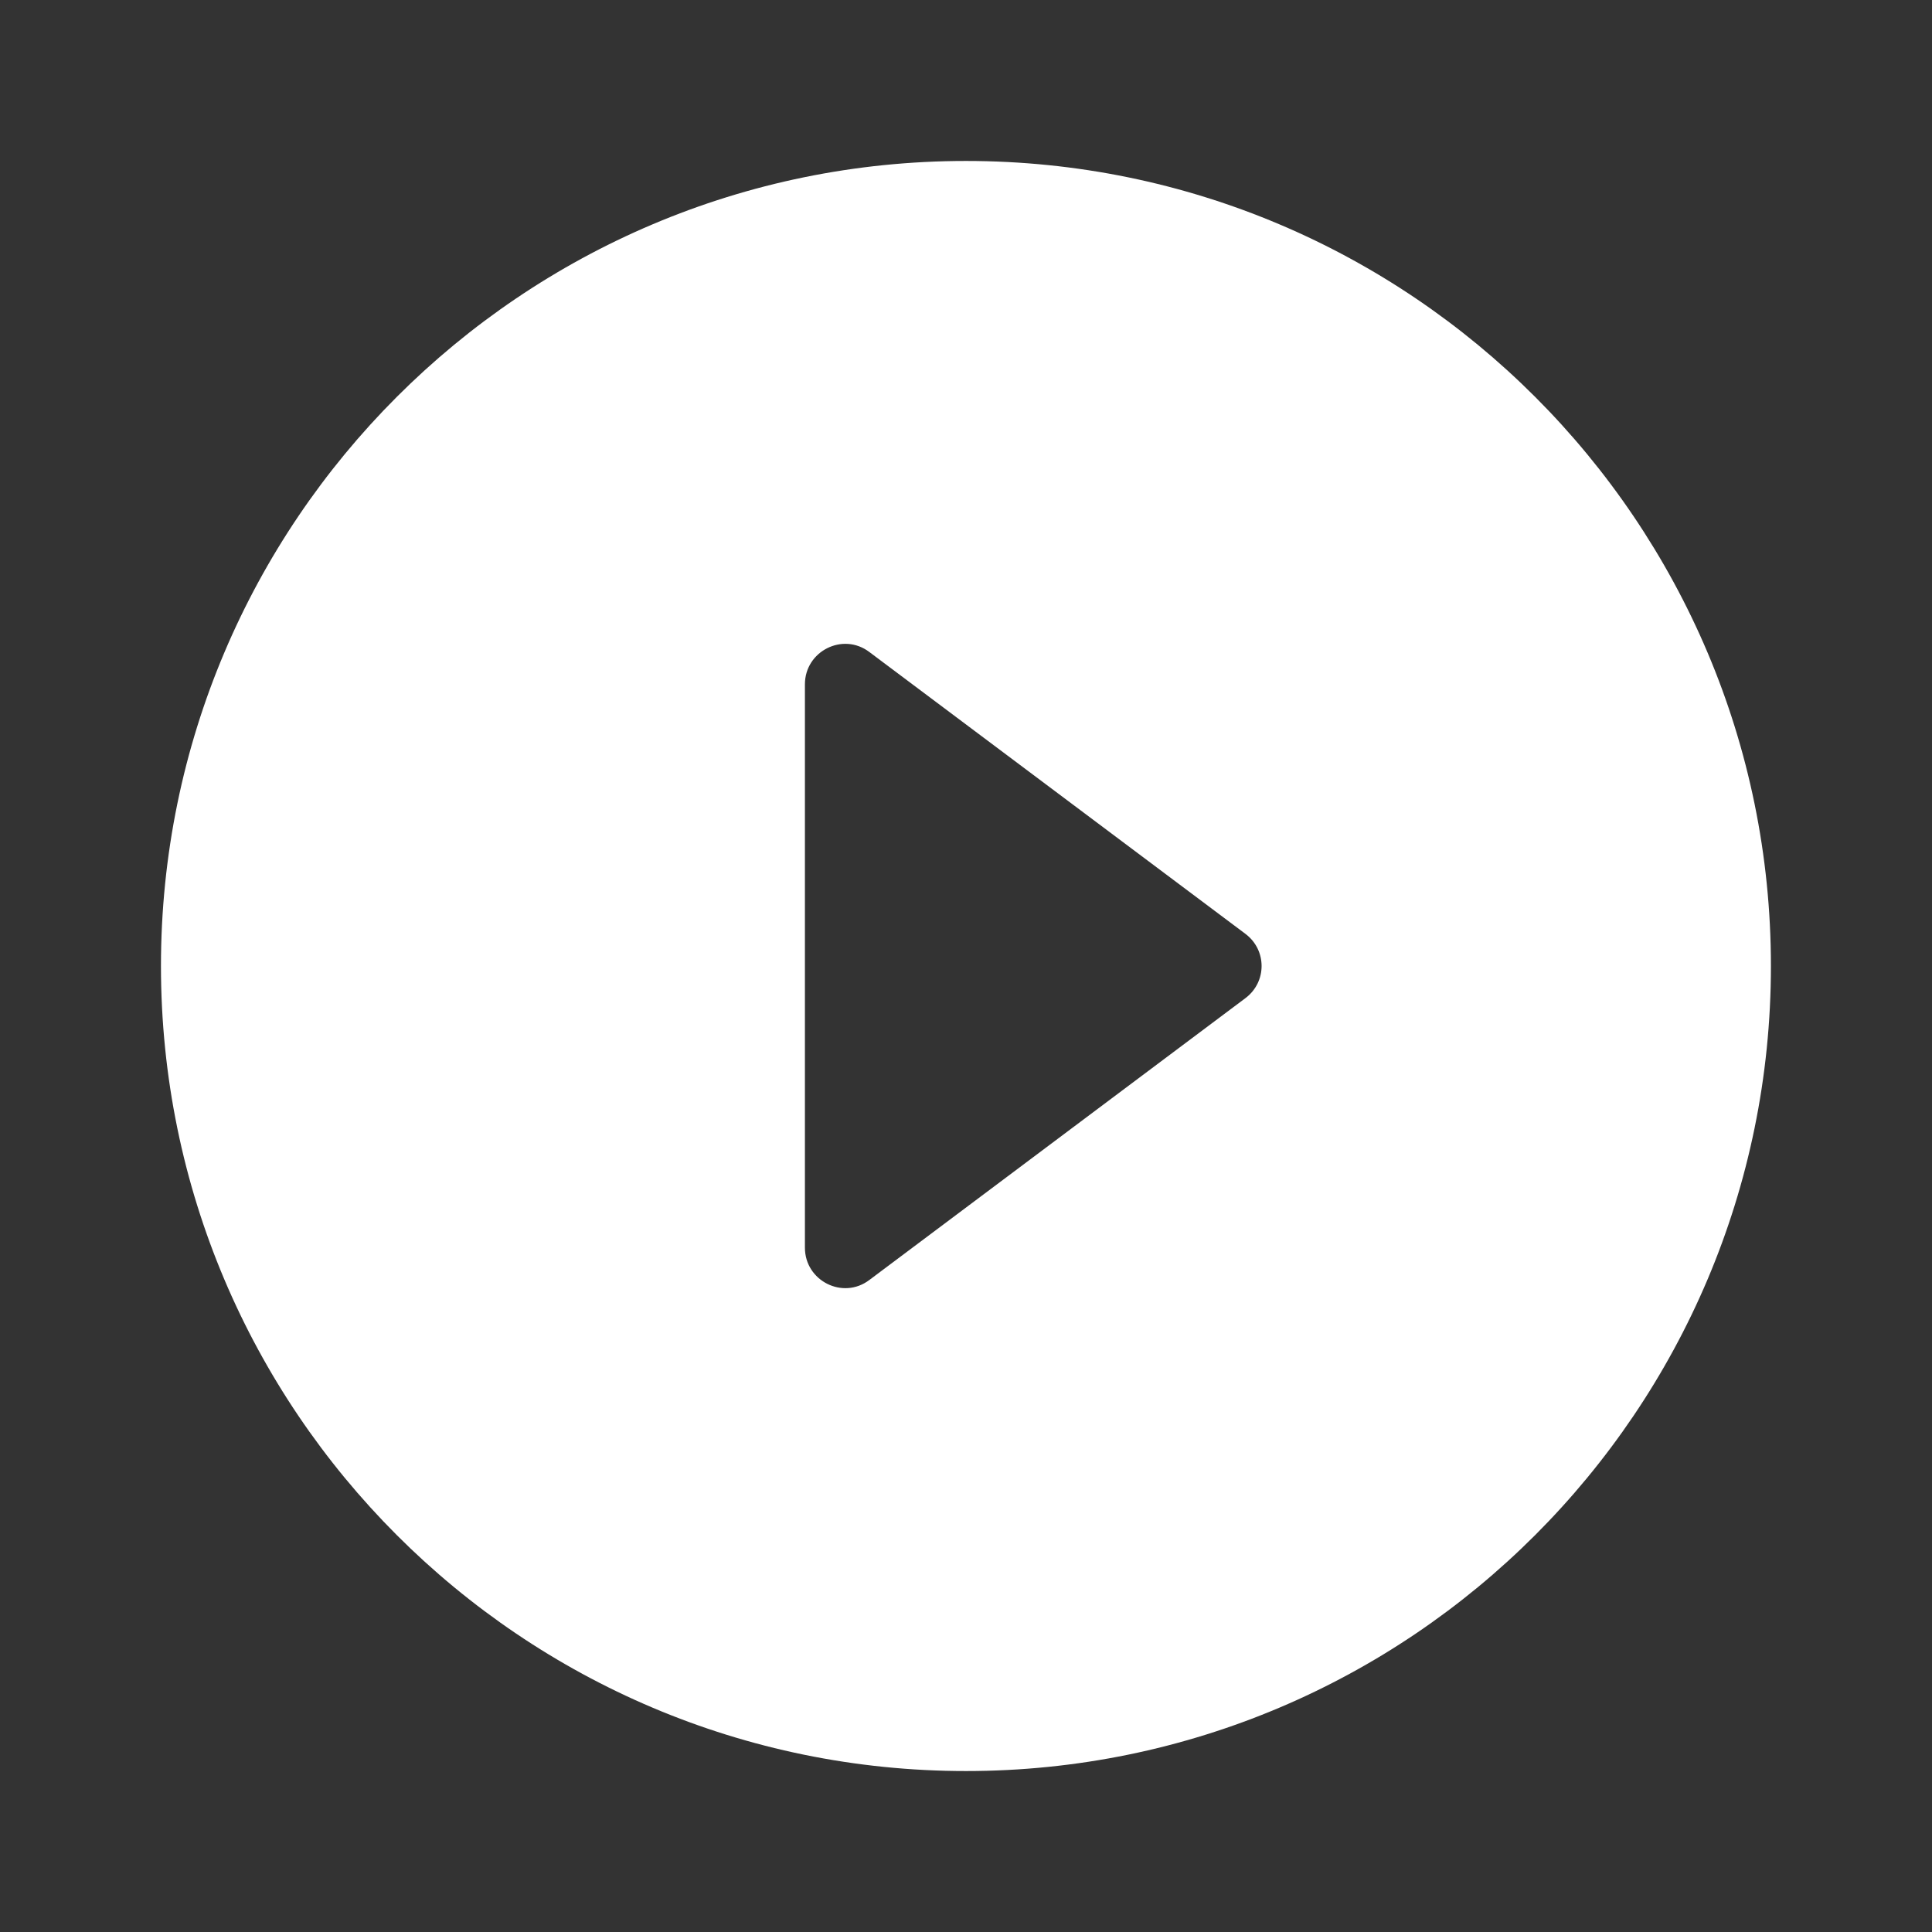<svg width="16" height="16" viewBox="0 0 16 16" fill="none" xmlns="http://www.w3.org/2000/svg">
<rect x="0" y="0" width="16" height="16" fill="#333333" stroke="none"/>
<path d="M8 1.333C4.32 1.333 1.333 4.32 1.333 8C1.333 11.68 4.32 14.667 8 14.667C11.68 14.667 14.666 11.68 14.666 8C14.666 4.32 11.68 1.333 8 1.333ZM6.666 10.333V5.667C6.666 5.393 6.98 5.233 7.2 5.4L10.313 7.733C10.493 7.867 10.493 8.133 10.313 8.267L7.2 10.6C6.98 10.767 6.666 10.607 6.666 10.333Z" fill="white"/>
</svg>
